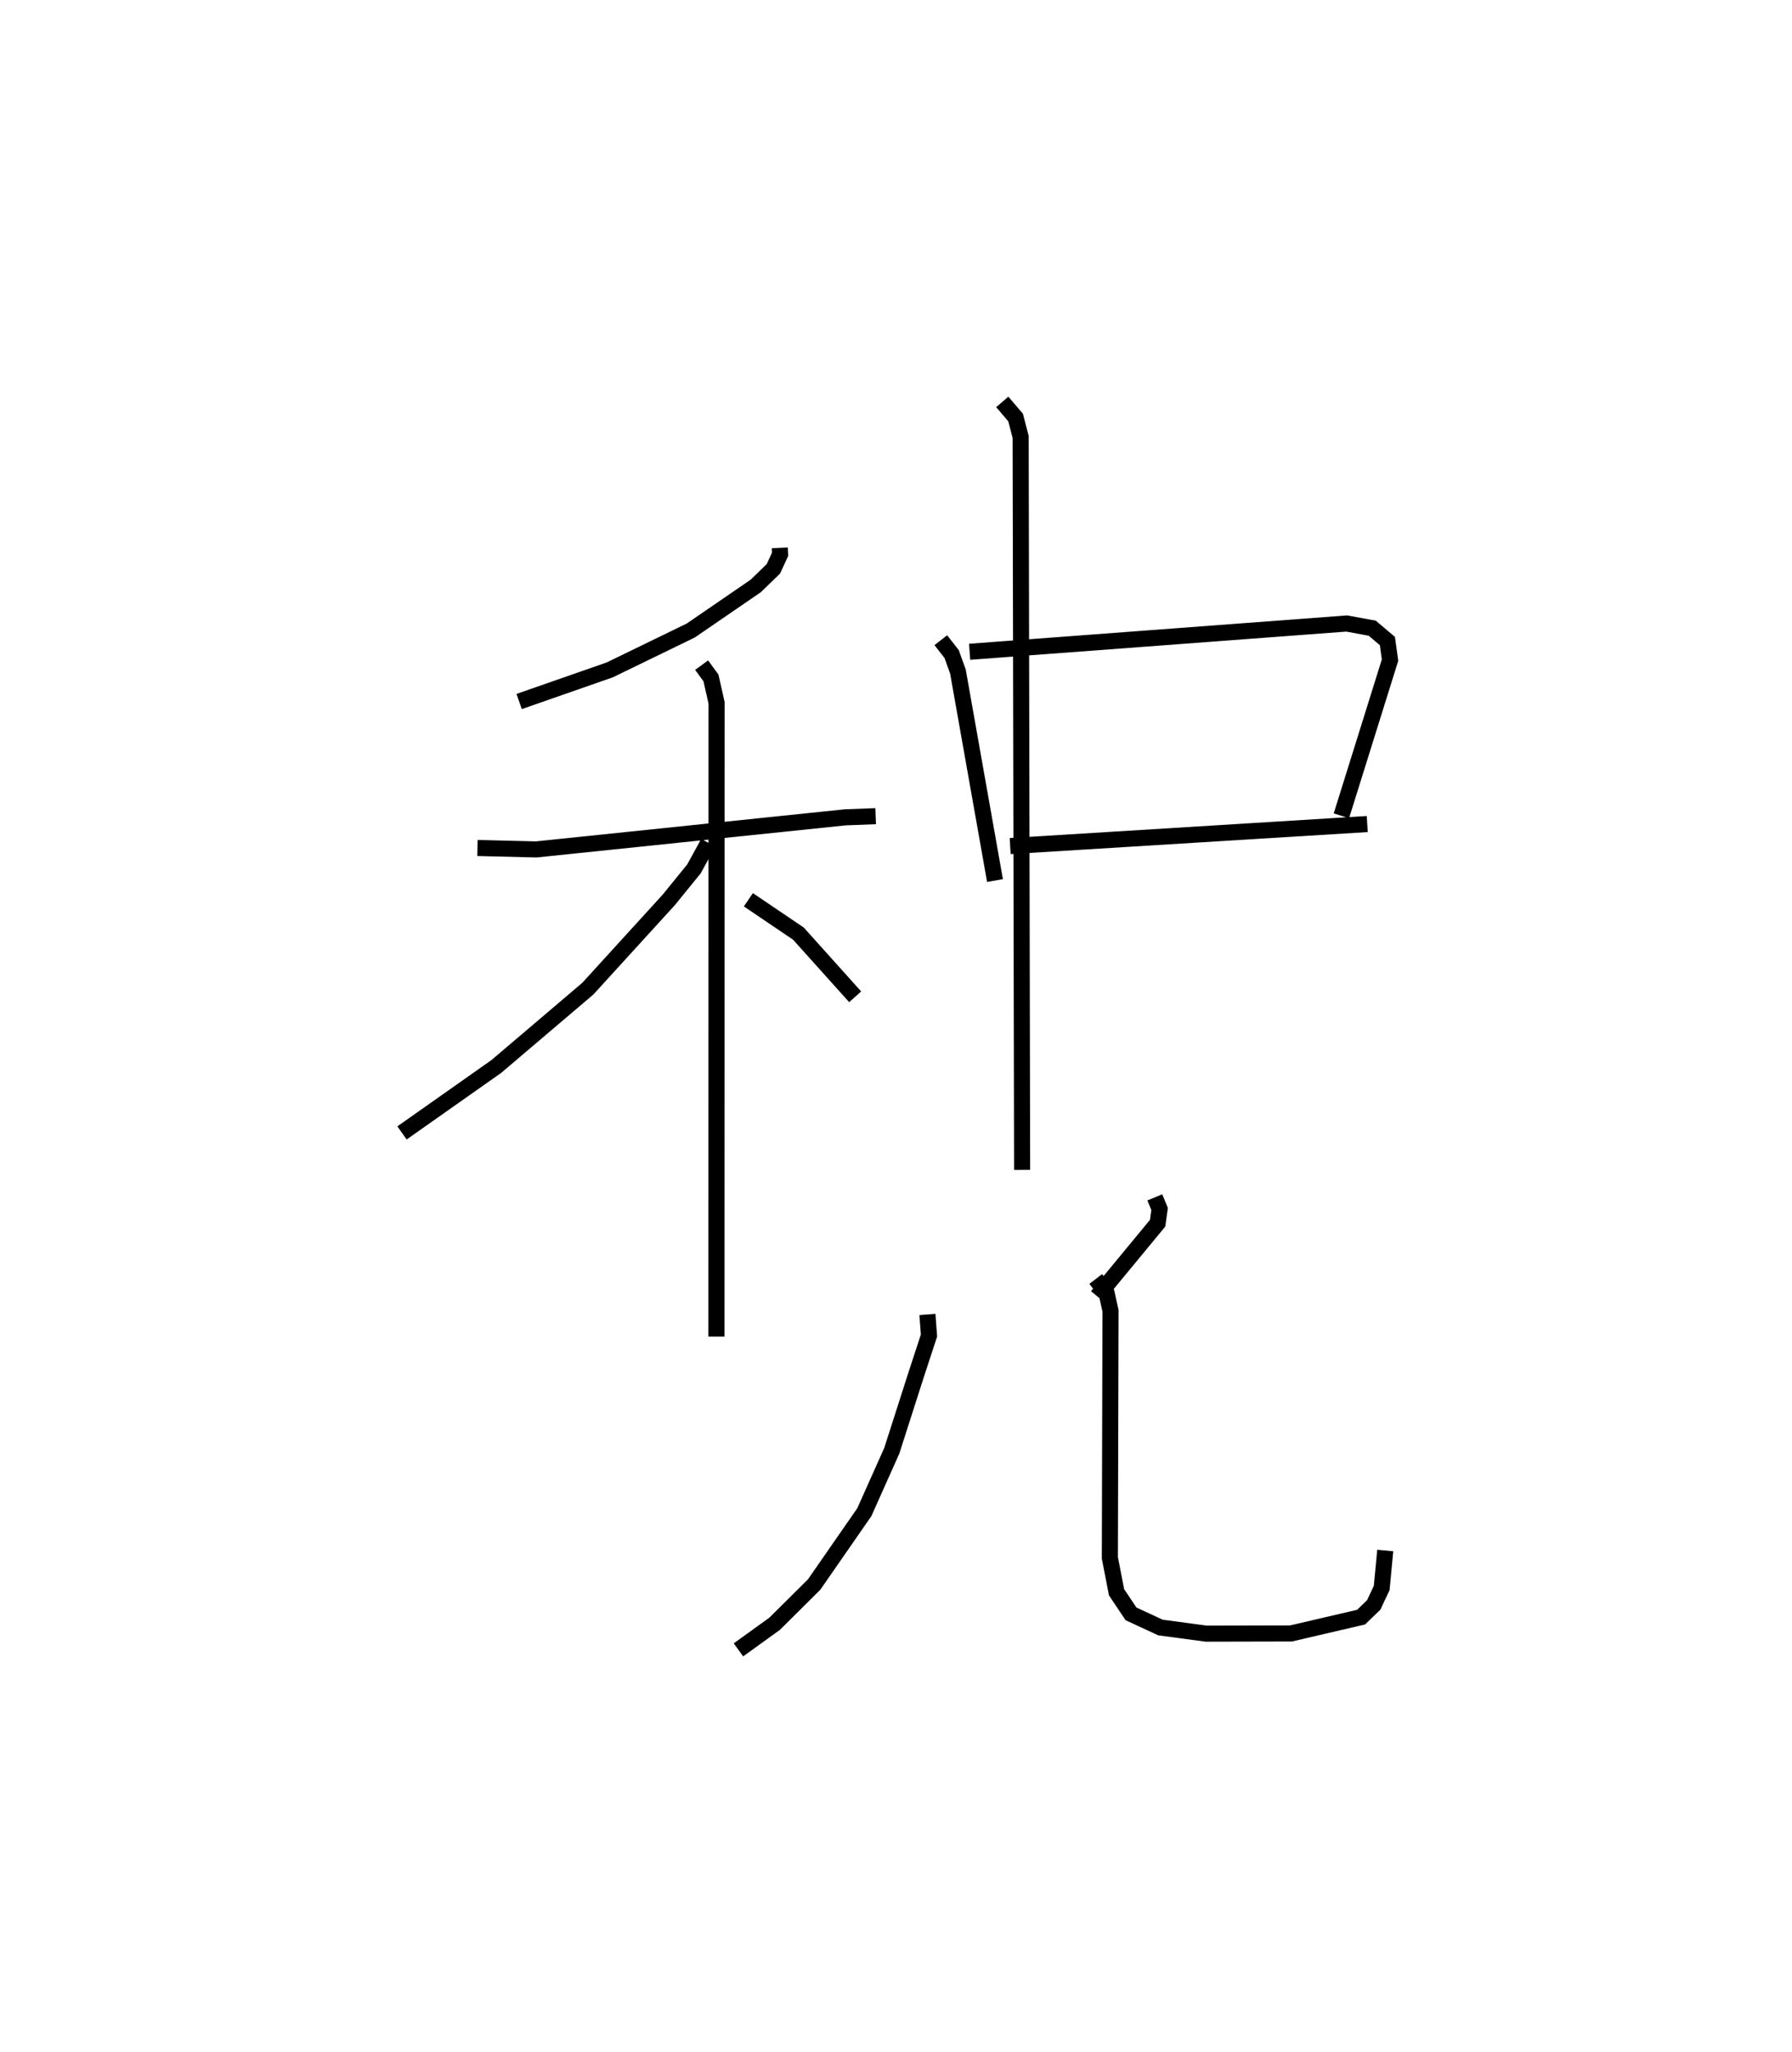 <?xml version="1.0" encoding="utf-8" ?>
<svg baseProfile="full" height="127.621" version="1.1" width="111.449" xmlns="http://www.w3.org/2000/svg" xmlns:ev="http://www.w3.org/2001/xml-events" xmlns:xlink="http://www.w3.org/1999/xlink"><defs /><rect fill="white" height="127.621" width="111.449" x="0" y="0" /><path d="M29.656,26.882 m0.0,0.0 m18.841,7.195 l0.018,0.402 -0.417,0.903 l-1.101,1.066 -4.041,2.772 l-5.033,2.446 -5.636,1.967 m-2.593,9.11 l3.657,0.09 19.202,-1.995 l1.907,-0.074 m-10.824,-9.393 l0.581,0.795 0.348,1.548 l-0.008,39.419 m-0.508,-30.715 l-0.89,1.626 -1.56,1.92 l-5.04,5.529 -5.692,4.841 l-5.865,4.132 m21.542,-14.502 l3.113,2.107 3.529,3.929 m5.326,-22.181 l0.672,0.86 0.392,1.087 l2.305,13.003 m-1.577,-14.229 l23.451,-1.759 1.588,0.292 l0.944,0.799 0.163,1.186 l-3.025,9.683 m-20.6,1.884 l22.208,-1.371 m-22.699,-26.256 l0.829,0.972 0.314,1.211 l0.091,45.583 m8.253,1.71 l0.298,0.724 -0.124,0.884 l-3.755,4.548 m-10.561,1.128 l0.097,1.313 -0.793,2.418 l-1.522,4.75 -1.706,3.815 l-3.12,4.499 -2.458,2.442 l-2.251,1.624 m22.222,-23.069 l0.673,0.878 0.245,1.103 l-0.041,15.366 0.416,2.138 l0.9,1.345 1.832,0.849 l2.841,0.381 5.277,-0.012 l4.358,-1.014 0.787,-0.761 l0.496,-1.055 0.22,-2.33 " fill="none" stroke="black" stroke-width="1" /></svg>